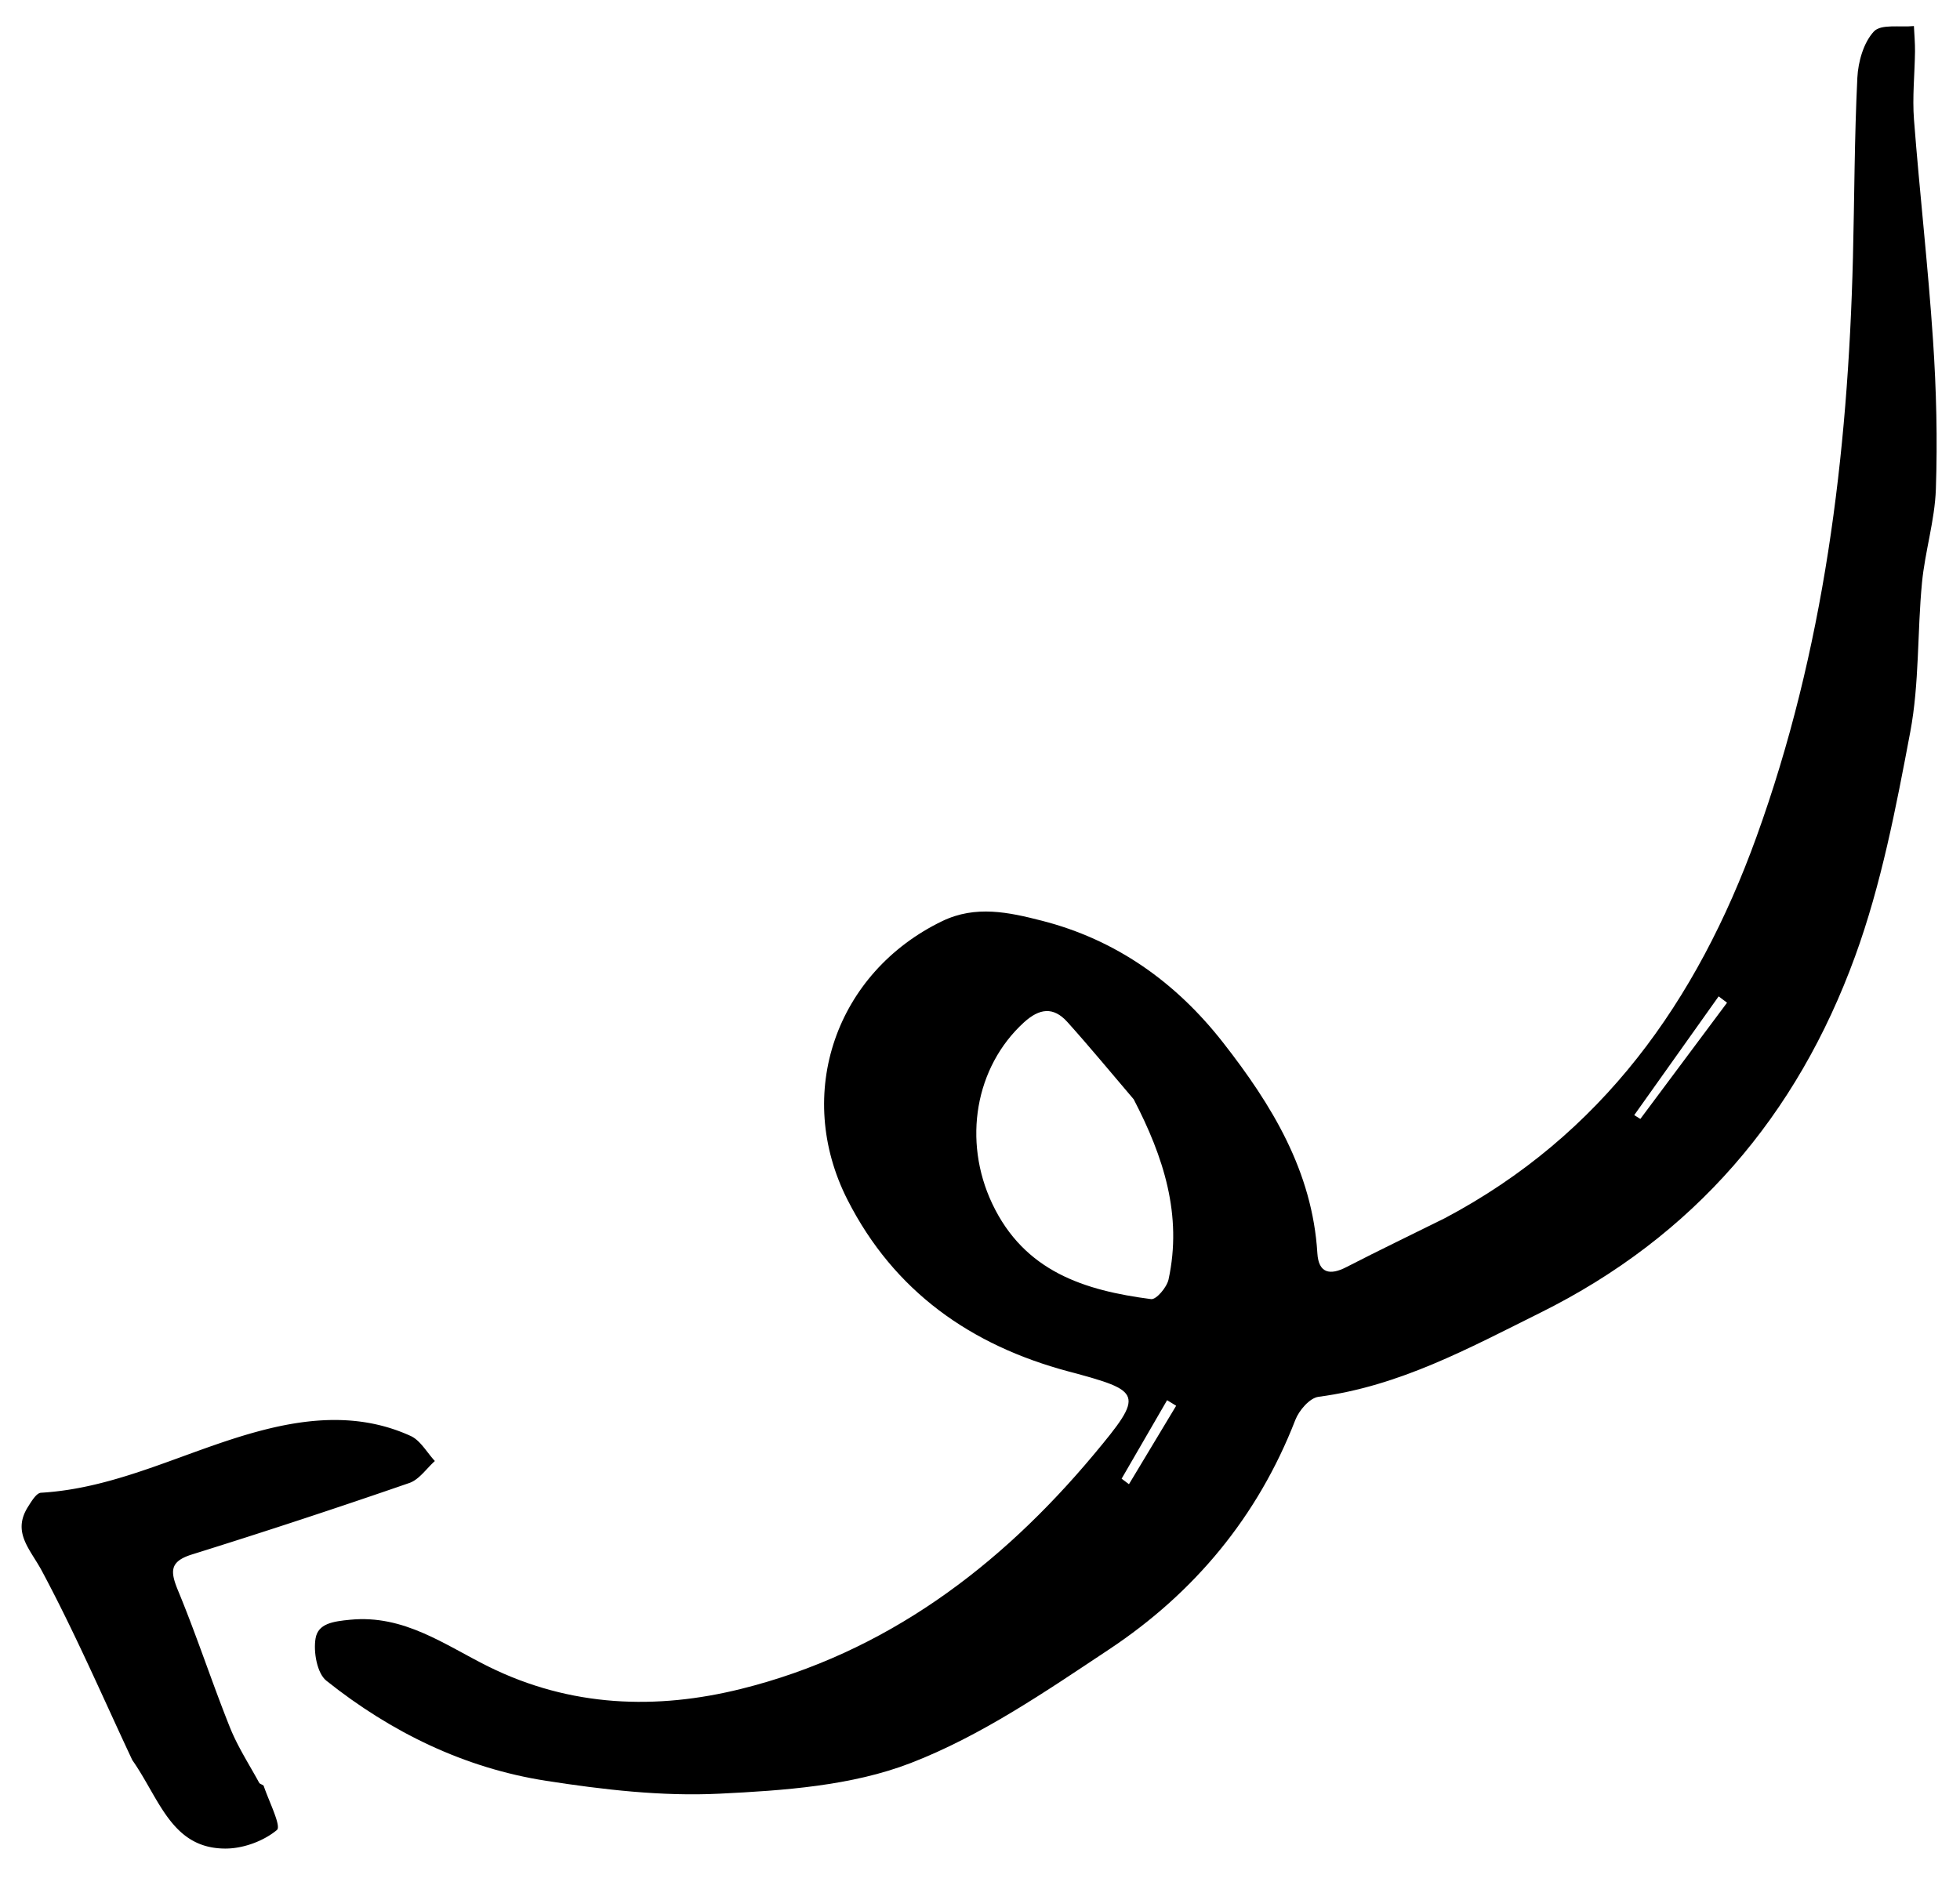 <svg xmlns="http://www.w3.org/2000/svg" width="48" height="46" viewBox="0 0 48 46"><title>75</title><g fill="#000" fill-rule="evenodd"><path d="M3.24 43.115c-.693-1.474-1.388-3.089-2.214-4.633-.289-.54-.74-.948-.335-1.58.083-.13.2-.329.313-.336 1.919-.113 3.591-1.053 5.4-1.525 1.212-.317 2.455-.413 3.653.134.24.11.398.405.593.614-.207.184-.384.455-.626.538a184.335 184.335 0 0 1-5.32 1.75c-.559.174-.536.42-.339.897.455 1.1.823 2.233 1.265 3.338.189.473.472.908.716 1.357.02.038.102.047.114.083.125.372.434.981.322 1.075-.324.27-.816.452-1.246.455-1.332.01-1.624-1.21-2.296-2.167"/><path d="M27.468 36.222l.18.135 1.156-1.922-.222-.136-1.114 1.923m12.554-8.906l.15.093 2.123-2.847-.206-.155-2.067 2.909m-12.258-.388c-.54-.632-1.068-1.275-1.624-1.893-.343-.381-.684-.337-1.066.011-1.194 1.092-1.501 2.899-.777 4.434.79 1.674 2.271 2.132 3.893 2.343.127.016.385-.289.427-.48.342-1.577-.12-3.004-.853-4.415m7.622 2.911c3.84-2.035 6.169-5.305 7.626-9.329 1.658-4.58 2.244-9.345 2.366-14.198.037-1.47.036-2.941.108-4.408.02-.394.152-.86.405-1.133.174-.188.642-.098.98-.133.01.208.029.416.027.622-.007.558-.068 1.118-.025 1.672.139 1.8.346 3.598.466 5.4.082 1.214.111 2.437.07 3.651-.027.767-.266 1.522-.34 2.29-.117 1.217-.063 2.464-.287 3.656-.35 1.857-.71 3.74-1.353 5.502-1.421 3.897-3.947 6.859-7.71 8.727-1.751.87-3.449 1.798-5.429 2.058-.216.028-.476.331-.568.567-.92 2.371-2.477 4.236-4.556 5.617-1.556 1.034-3.136 2.12-4.86 2.786-1.446.56-3.109.675-4.69.752-1.405.069-2.843-.098-4.244-.316-1.996-.311-3.794-1.187-5.38-2.452-.228-.182-.32-.708-.264-1.036.062-.364.424-.416.846-.457 1.322-.13 2.319.617 3.384 1.145 2.017 1 4.122 1.064 6.191.549 3.532-.878 6.334-2.984 8.64-5.744 1.245-1.491 1.191-1.548-.624-2.033-2.388-.638-4.27-1.96-5.41-4.203-1.323-2.604-.278-5.574 2.323-6.829.817-.393 1.63-.215 2.43-.01 1.819.463 3.286 1.506 4.441 2.982 1.195 1.528 2.191 3.153 2.313 5.167.03.487.306.547.71.338.8-.412 1.609-.8 2.414-1.2"/></g></svg>